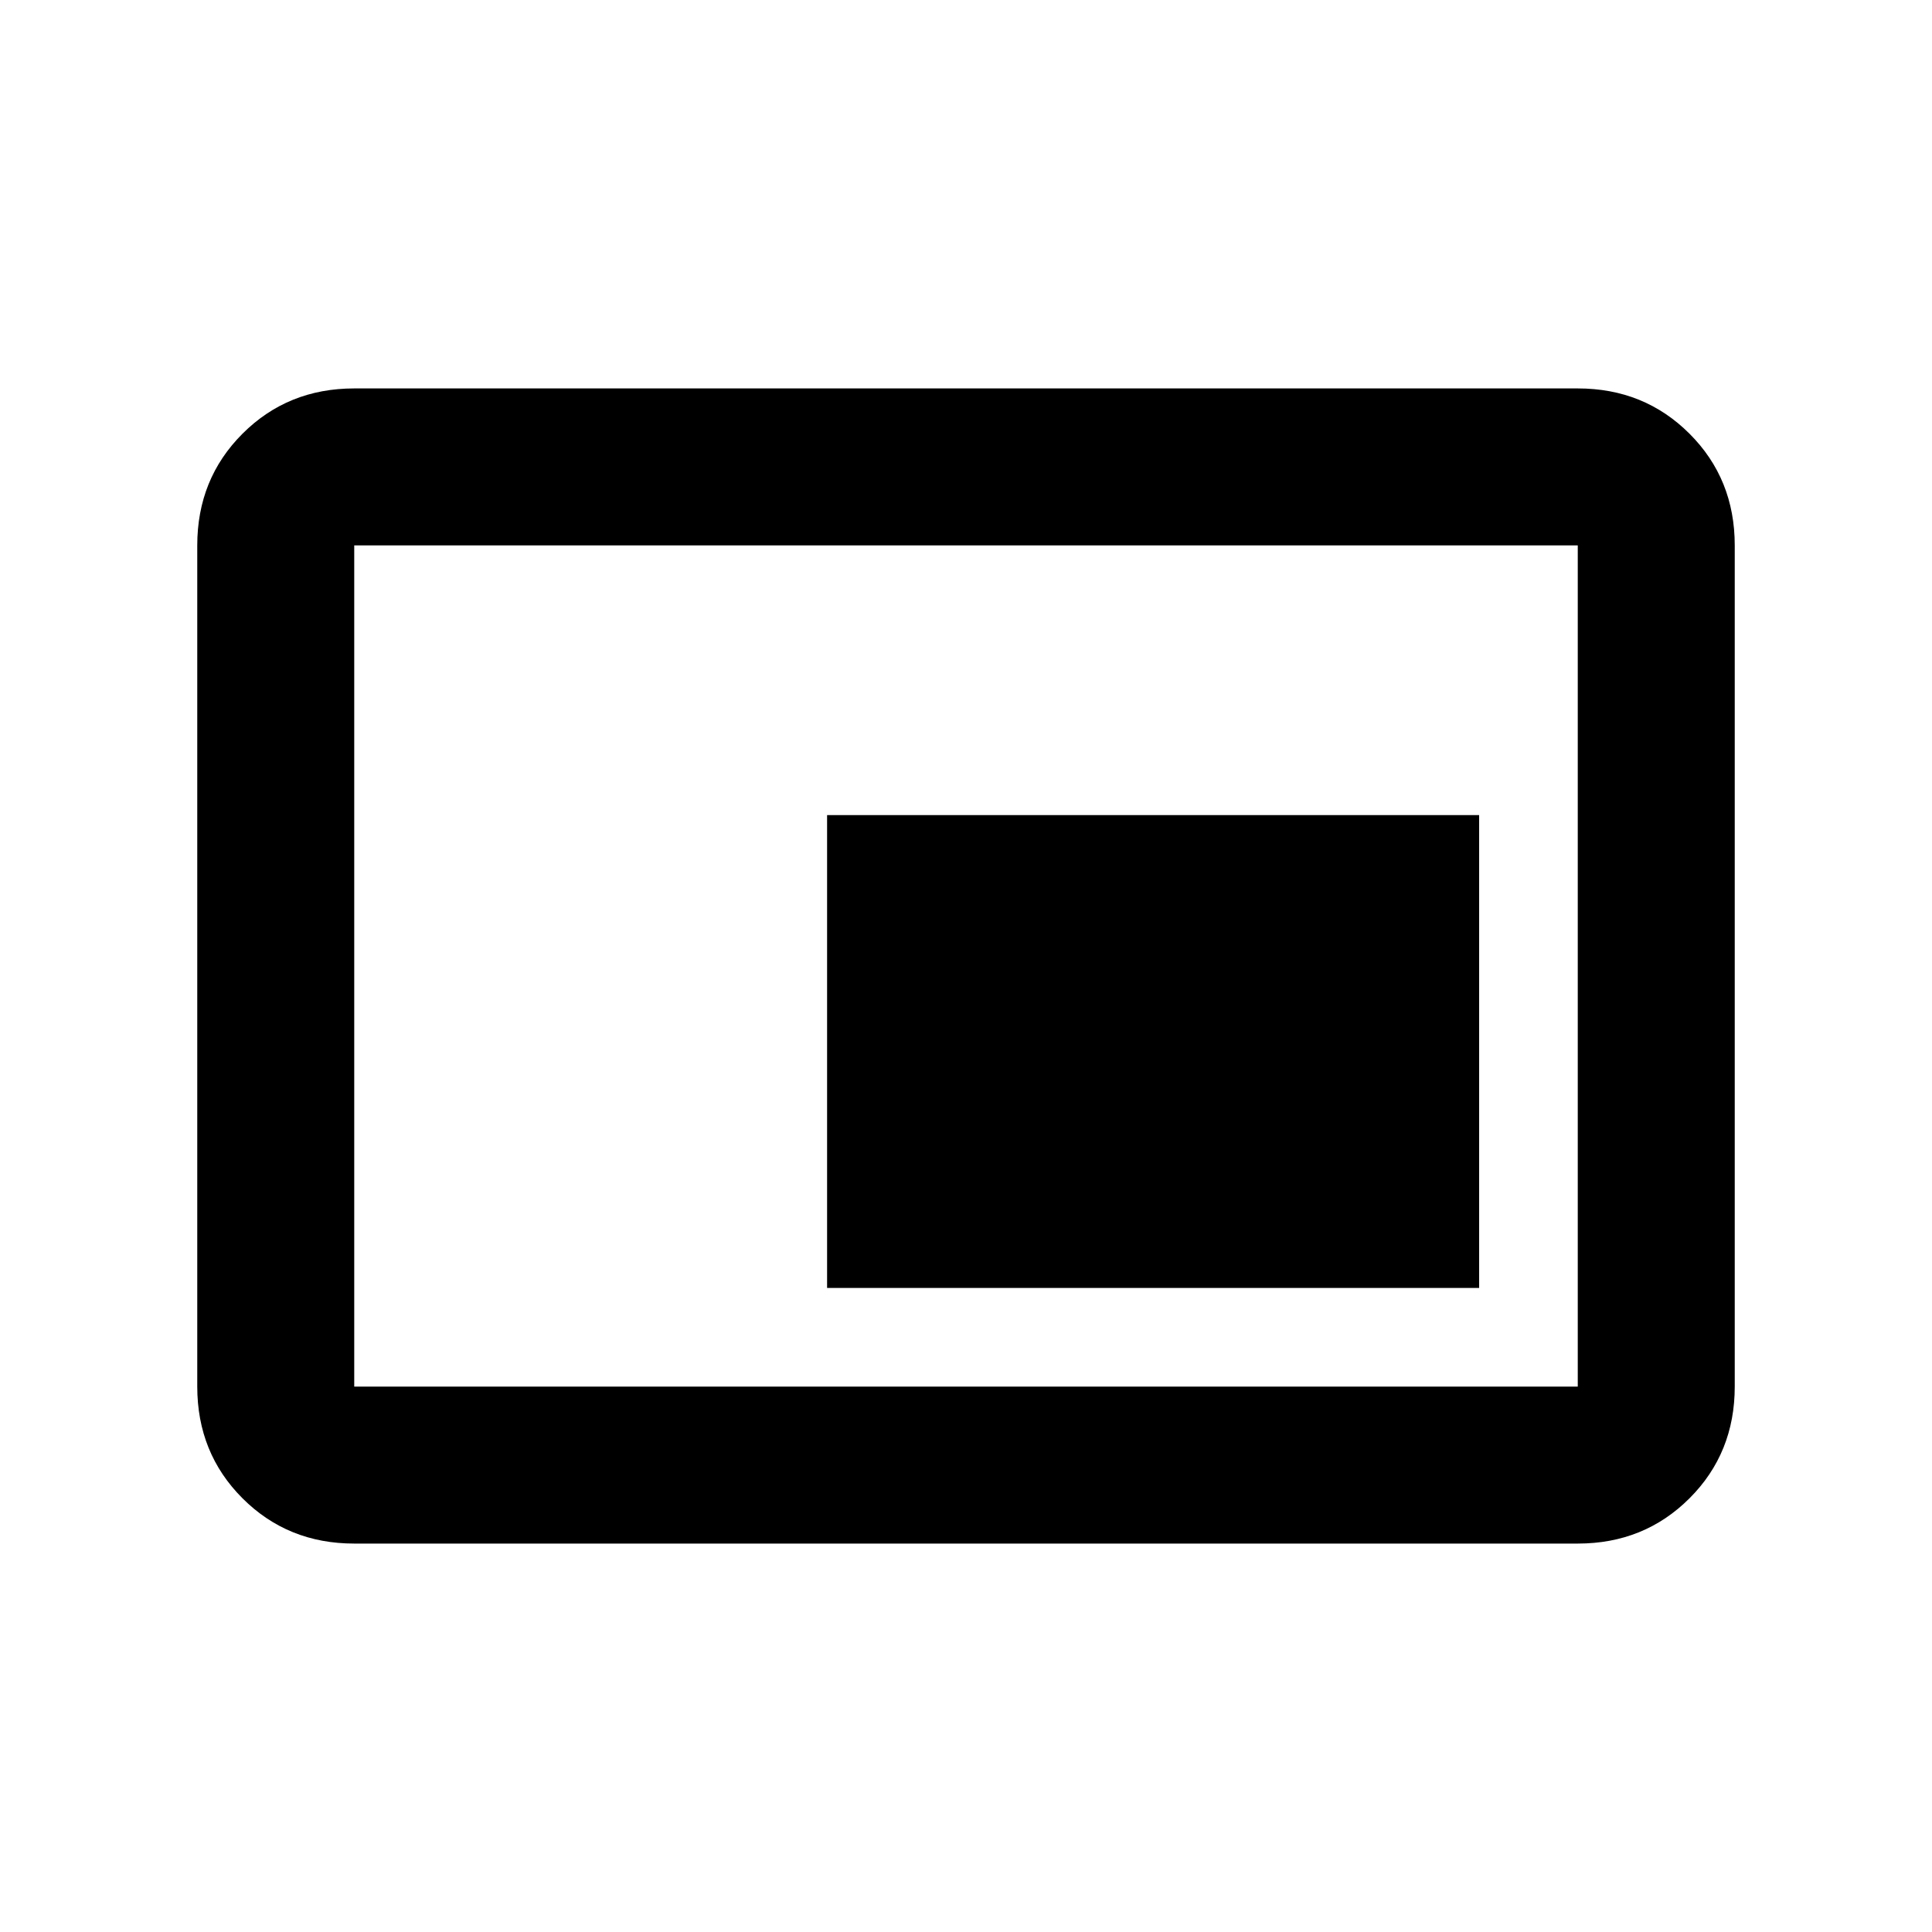 <svg xmlns="http://www.w3.org/2000/svg" height="20" width="20"><path d="M8.562 13.333h6.75V8.438h-6.75Zm-4.895 2.646q-.688 0-1.157-.469-.468-.468-.468-1.156V5.646q0-.688.468-1.156.469-.469 1.157-.469h12.666q.688 0 1.157.469.468.468.468 1.156v8.708q0 .688-.468 1.156-.469.469-1.157.469Zm0-1.625h12.666V5.646H3.667v8.708Zm0 0V5.646v8.708Z"/></svg>